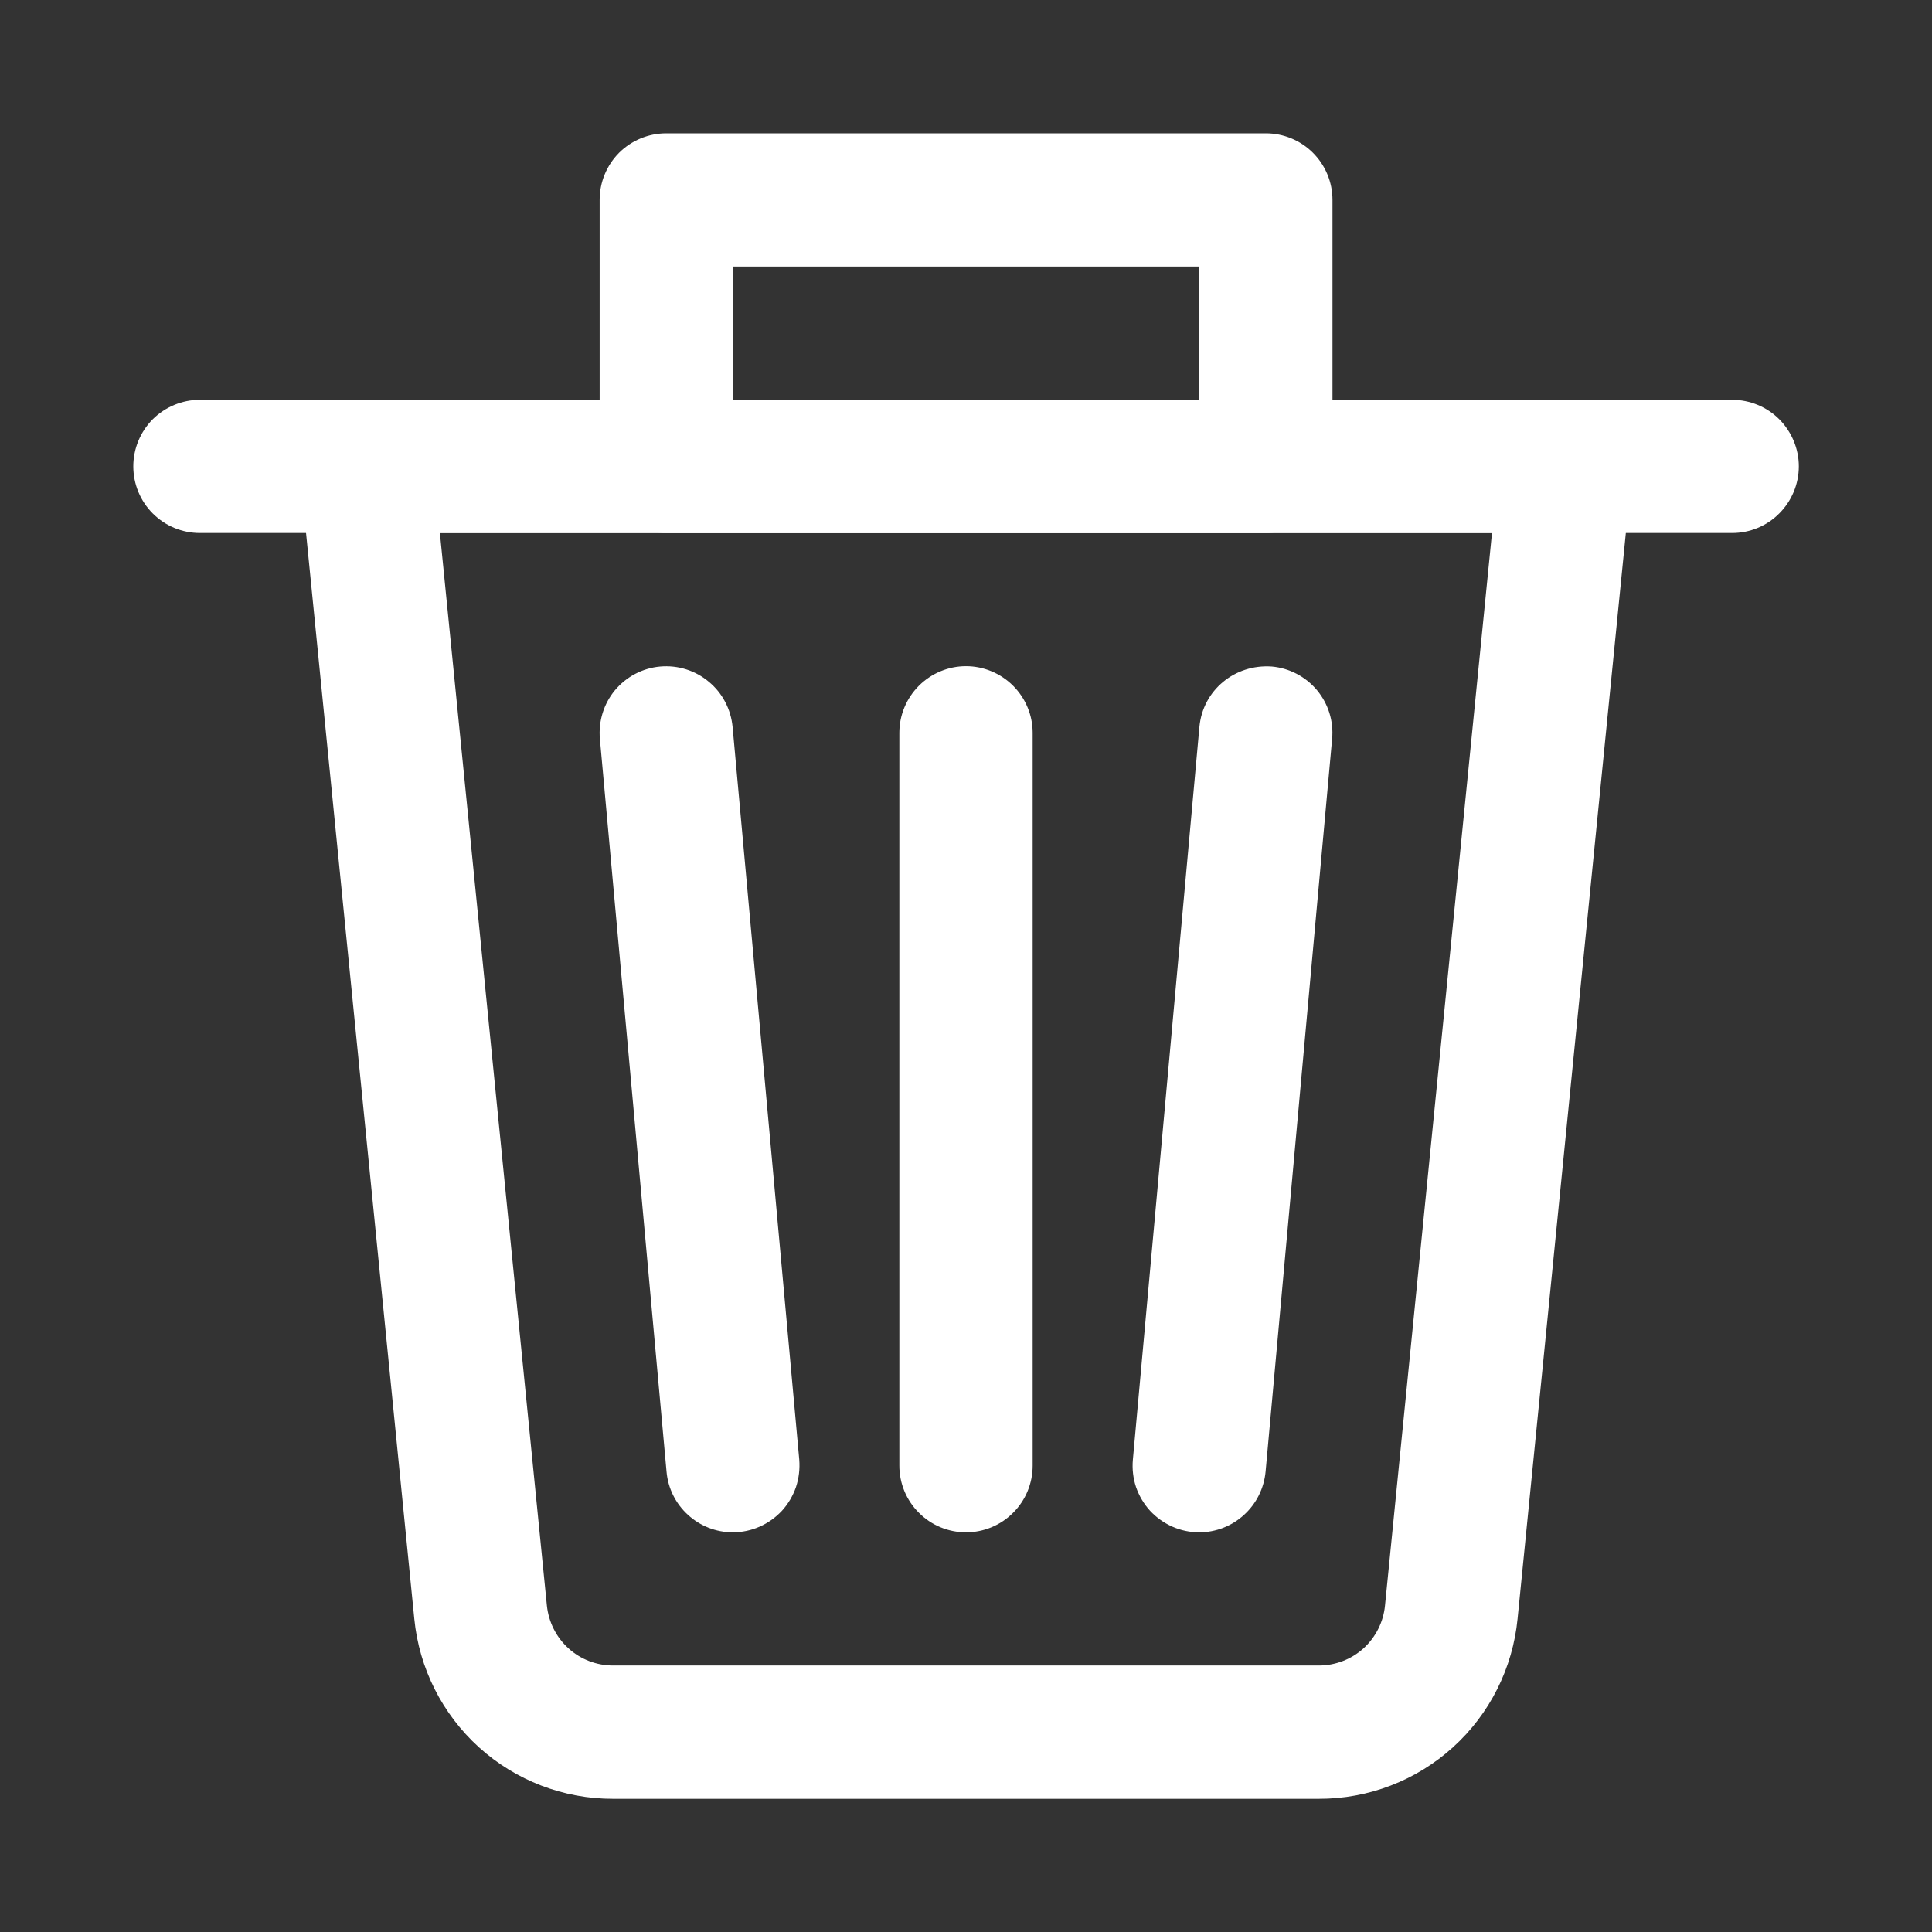 <svg width="16" height="16" viewBox="0 0 16 16" fill="none" xmlns="http://www.w3.org/2000/svg">
<rect x="0" y="0" width="16" height="16" fill="#333333" stroke="none"/>
<path d="M10.921 14.897H5.078C4.668 14.898 4.271 14.746 3.966 14.47C3.662 14.194 3.471 13.815 3.431 13.406L2.485 3.917C2.477 3.84 2.486 3.763 2.51 3.689C2.534 3.616 2.573 3.549 2.625 3.492C2.677 3.434 2.74 3.389 2.81 3.358C2.881 3.326 2.957 3.31 3.034 3.311H12.965C13.042 3.311 13.118 3.327 13.189 3.358C13.259 3.389 13.322 3.435 13.374 3.492C13.426 3.549 13.465 3.616 13.489 3.69C13.513 3.763 13.522 3.84 13.514 3.917L12.568 13.405C12.528 13.814 12.338 14.194 12.033 14.47C11.729 14.746 11.332 14.898 10.921 14.897ZM3.643 4.414L4.529 13.296C4.543 13.432 4.606 13.559 4.708 13.651C4.809 13.743 4.941 13.793 5.078 13.793H10.921C11.058 13.793 11.19 13.743 11.292 13.651C11.393 13.559 11.457 13.432 11.47 13.296L12.356 4.414H3.643Z" fill="white"/>
<path d="M14.345 4.414H1.655C1.509 4.414 1.369 4.356 1.265 4.252C1.162 4.149 1.104 4.009 1.104 3.862C1.104 3.716 1.162 3.576 1.265 3.472C1.369 3.369 1.509 3.311 1.655 3.311H14.345C14.491 3.311 14.632 3.369 14.735 3.472C14.838 3.576 14.897 3.716 14.897 3.862C14.897 4.009 14.838 4.149 14.735 4.252C14.632 4.356 14.491 4.414 14.345 4.414ZM8 12.69C7.854 12.69 7.713 12.632 7.61 12.528C7.506 12.425 7.448 12.284 7.448 12.138V6.069C7.448 5.923 7.506 5.783 7.61 5.679C7.713 5.576 7.854 5.517 8 5.517C8.146 5.517 8.287 5.576 8.39 5.679C8.494 5.783 8.552 5.923 8.552 6.069V12.138C8.552 12.284 8.494 12.425 8.39 12.528C8.287 12.632 8.146 12.69 8 12.69ZM6.068 12.69C5.931 12.69 5.798 12.638 5.697 12.545C5.595 12.452 5.532 12.325 5.52 12.188L4.968 6.119C4.955 5.973 5 5.828 5.093 5.716C5.187 5.604 5.321 5.533 5.467 5.52C5.613 5.507 5.758 5.552 5.87 5.646C5.983 5.739 6.053 5.874 6.067 6.02L6.619 12.088C6.625 12.165 6.616 12.242 6.592 12.315C6.567 12.387 6.528 12.454 6.476 12.511C6.424 12.567 6.361 12.612 6.291 12.643C6.221 12.674 6.145 12.69 6.068 12.69ZM9.932 12.69C9.855 12.69 9.779 12.674 9.709 12.643C9.639 12.612 9.576 12.567 9.524 12.511C9.472 12.454 9.433 12.387 9.408 12.315C9.384 12.242 9.375 12.165 9.382 12.088L9.933 6.02C9.961 5.716 10.226 5.498 10.533 5.52C10.679 5.533 10.813 5.604 10.907 5.716C11 5.828 11.046 5.973 11.032 6.119L10.481 12.188C10.468 12.325 10.405 12.452 10.303 12.545C10.202 12.638 10.069 12.69 9.932 12.69Z" fill="white"/>
<path d="M10.483 4.414H5.518C5.371 4.414 5.231 4.356 5.127 4.252C5.024 4.149 4.966 4.008 4.966 3.862V1.655C4.966 1.509 5.024 1.369 5.127 1.265C5.231 1.162 5.371 1.104 5.518 1.104H10.483C10.629 1.104 10.77 1.162 10.873 1.265C10.977 1.369 11.035 1.509 11.035 1.655V3.862C11.035 4.008 10.977 4.149 10.873 4.252C10.77 4.356 10.629 4.414 10.483 4.414ZM6.069 3.31H9.931V2.207H6.069V3.31Z" fill="white"/>
</svg>
